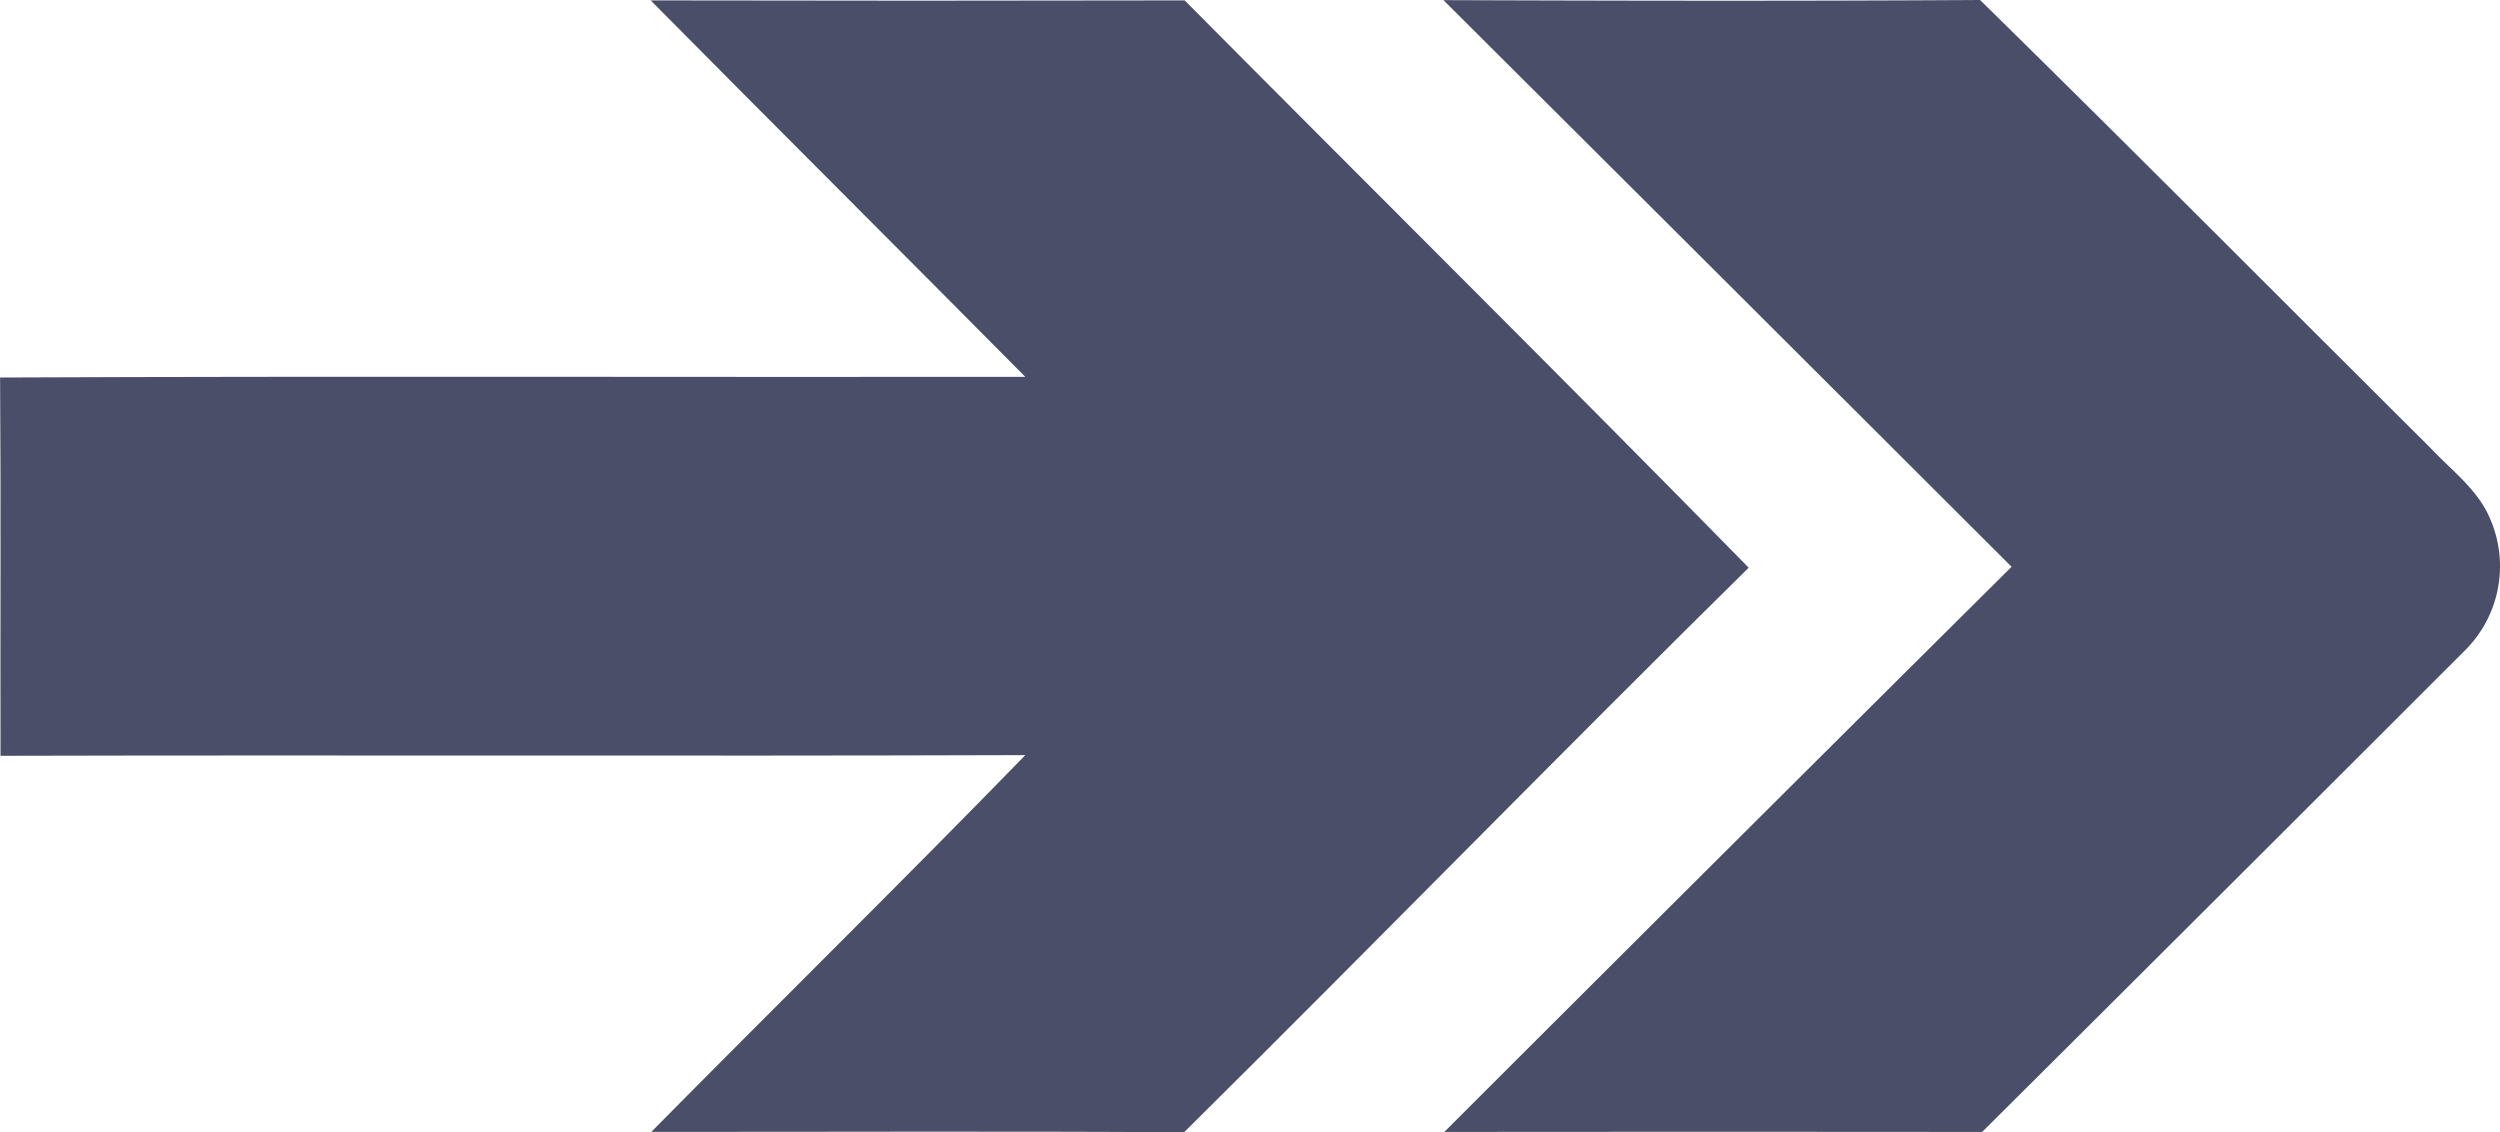<svg xmlns="http://www.w3.org/2000/svg" width="109.044" height="49.389" viewBox="0 0 109.044 49.389"><g style="mix-blend-mode:overlay;isolation:isolate"><path d="M70.641,29.63q11.647.025,23.292,0c8.193,8.255,16.459,16.44,24.6,24.744C110.264,62.524,102.154,70.834,93.905,79c-7.746-.05-15.491-.014-23.237-.017C76.092,73.493,81.6,68.08,86.983,62.549c-14.9.05-29.8-.008-44.7.03-.014-5.5.022-11-.019-16.5,14.905-.064,29.813-.011,44.718-.028C81.546,40.566,76.073,35.117,70.641,29.63Z" transform="translate(-42.26 -29.613)" fill="#4a4e68"/><path d="M270.35,29.576c7.8.028,15.6.042,23.406-.006,6.586,6.46,13.082,13.011,19.623,19.515.932,1,2.11,1.845,2.639,3.147a5.174,5.174,0,0,1-1.161,5.756q-10.492,10.491-21.009,20.955-11.732-.012-23.461,0Q282.74,66.6,295.131,54.292,282.747,41.927,270.35,29.576Z" transform="translate(-207.391 -29.57)" fill="#4a4e68"/></g></svg>